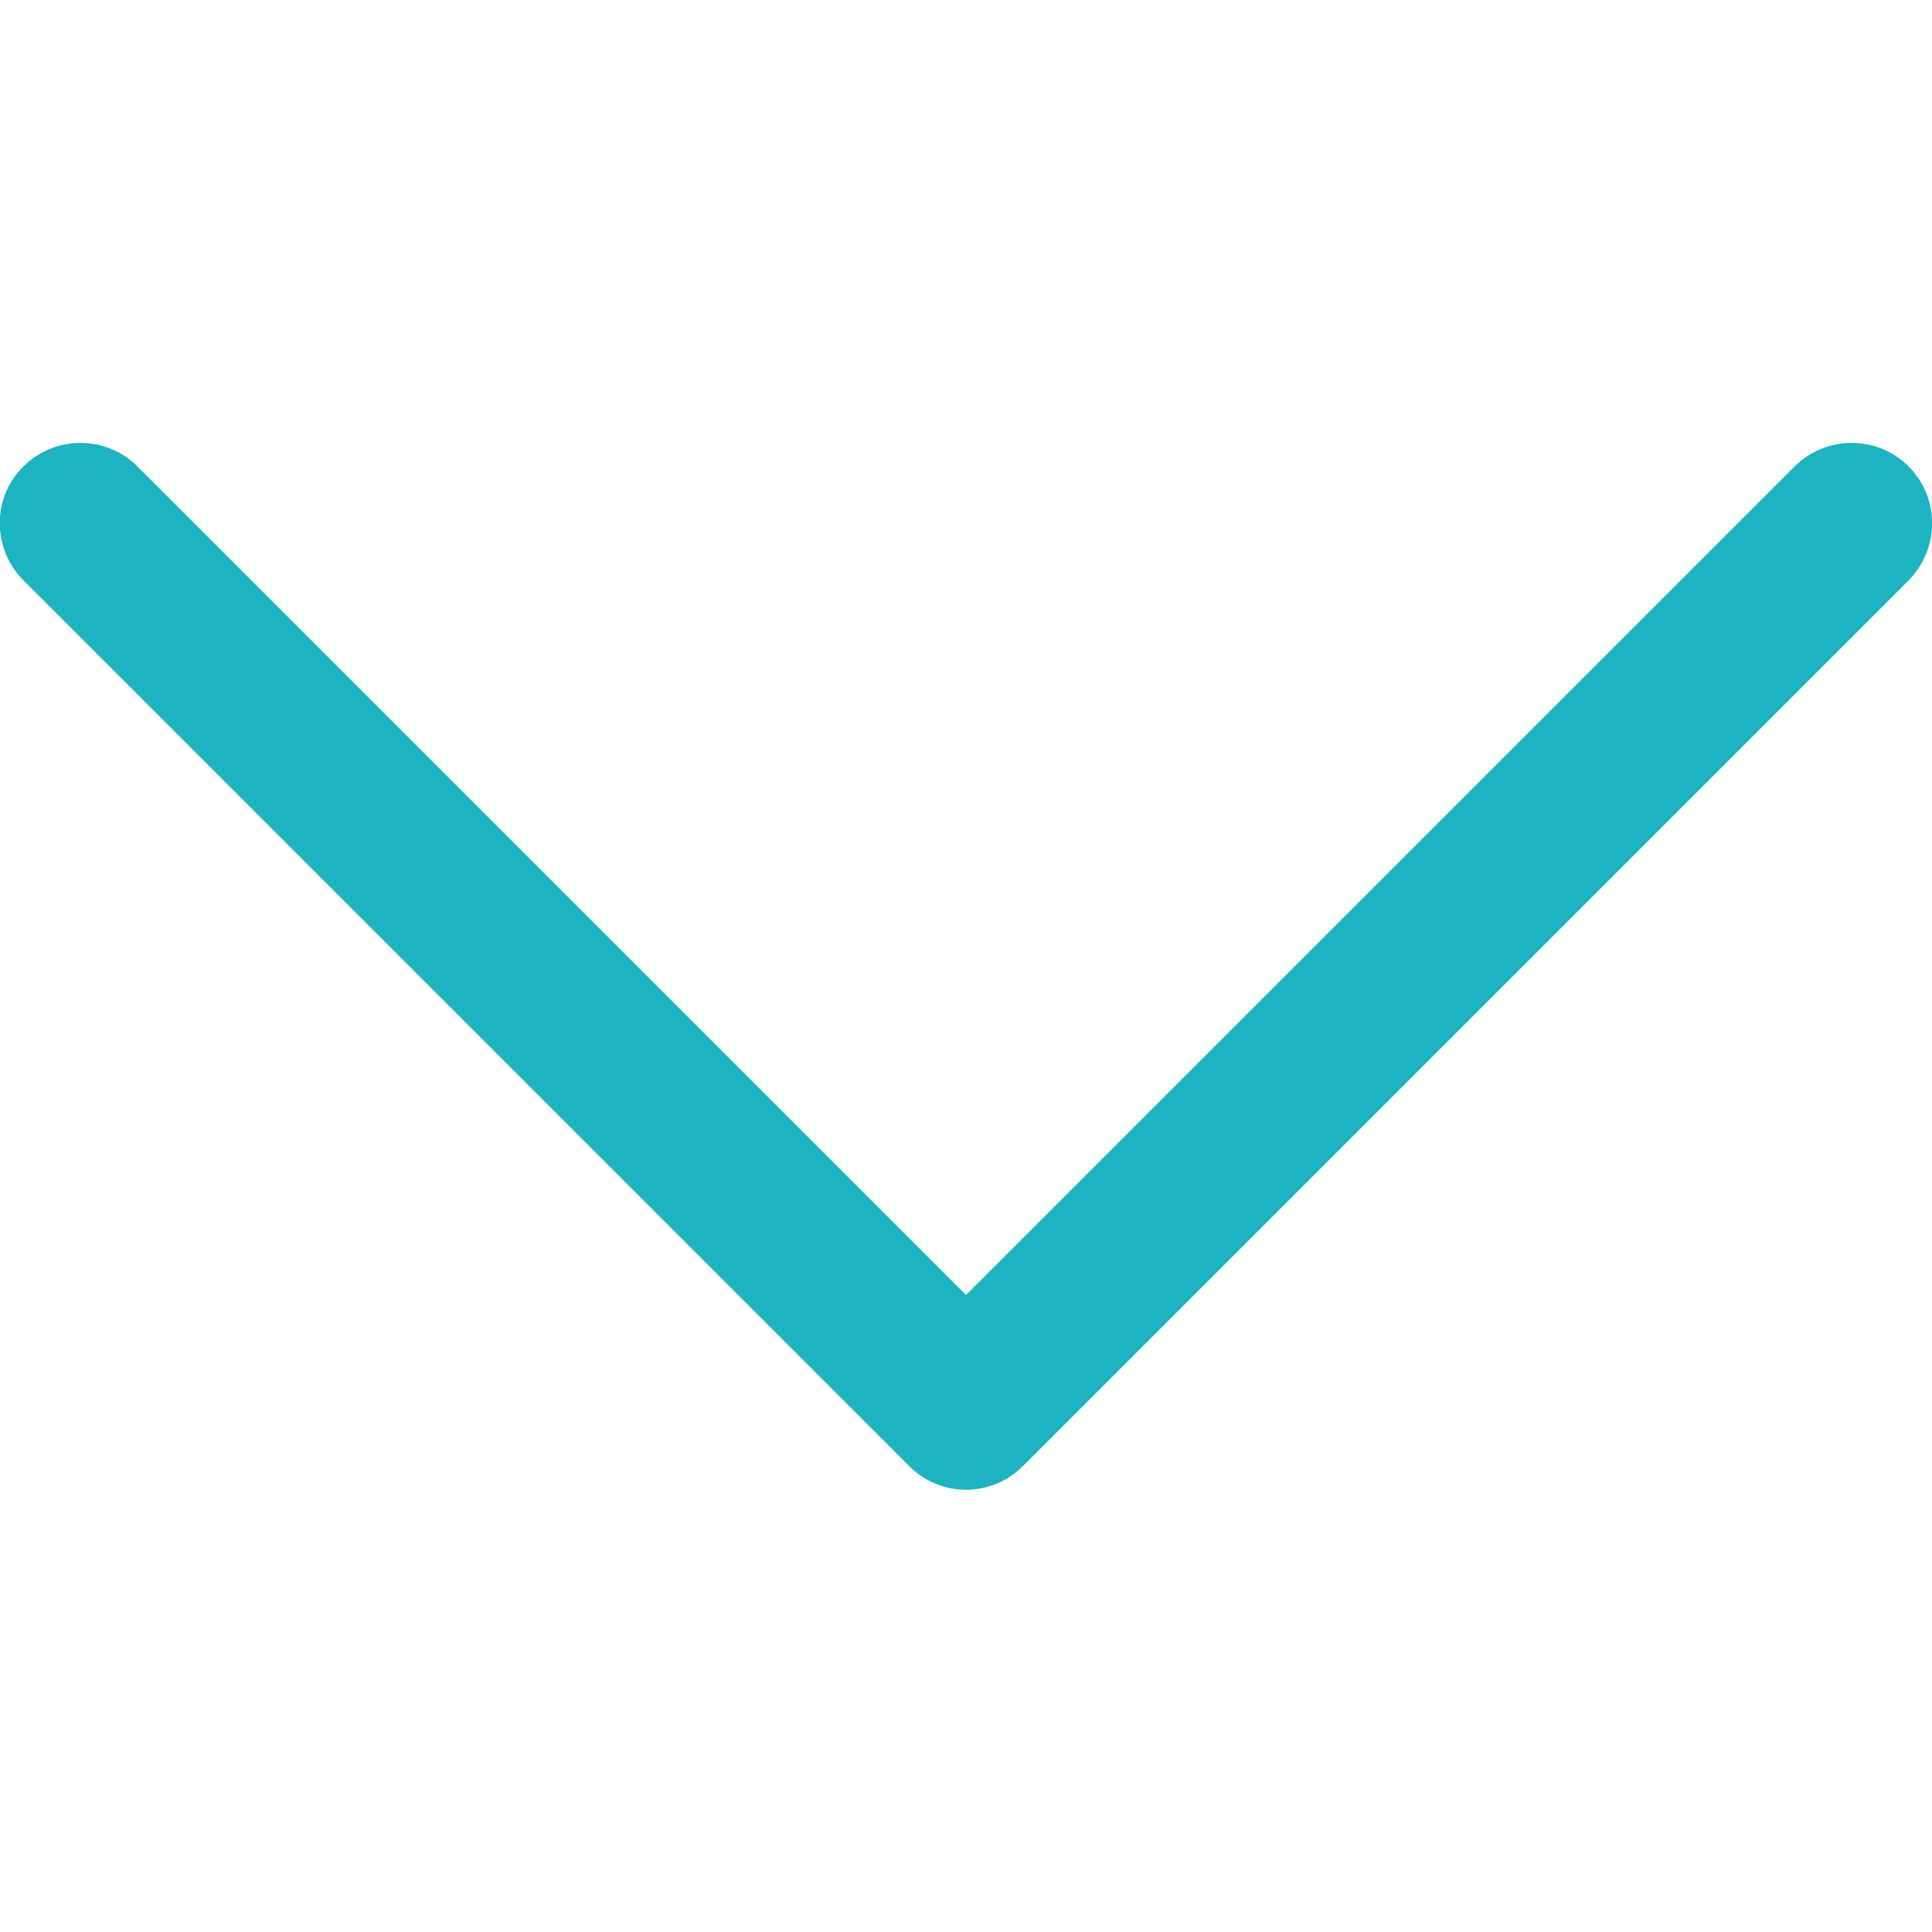 <?xml version="1.0" encoding="utf-8"?>
<!-- Generator: Adobe Illustrator 24.1.2, SVG Export Plug-In . SVG Version: 6.00 Build 0)  -->
<svg version="1.1" id="Layer_1" xmlns="http://www.w3.org/2000/svg" xmlns:xlink="http://www.w3.org/1999/xlink" x="0px" y="0px"
	 viewBox="0 0 512 512" style="enable-background:new 0 0 512 512;" xml:space="preserve">
<style type="text/css">
	.st0{fill:#1DB4C1;}
</style>
<g>
	<g>
		<path class="st0" d="M505.8,123.6c-8.3-8.3-21.8-8.3-30.2,0L256,343.2L36.4,123.6c-8.3-8.3-21.8-8.3-30.2,0s-8.3,21.8,0,30.2
			l234.7,234.7c4.2,4.2,9.6,6.3,15.1,6.3s10.9-2.1,15.1-6.3l234.7-234.7C514.1,145.4,514.1,131.9,505.8,123.6z"/>
	</g>
</g>
</svg>
